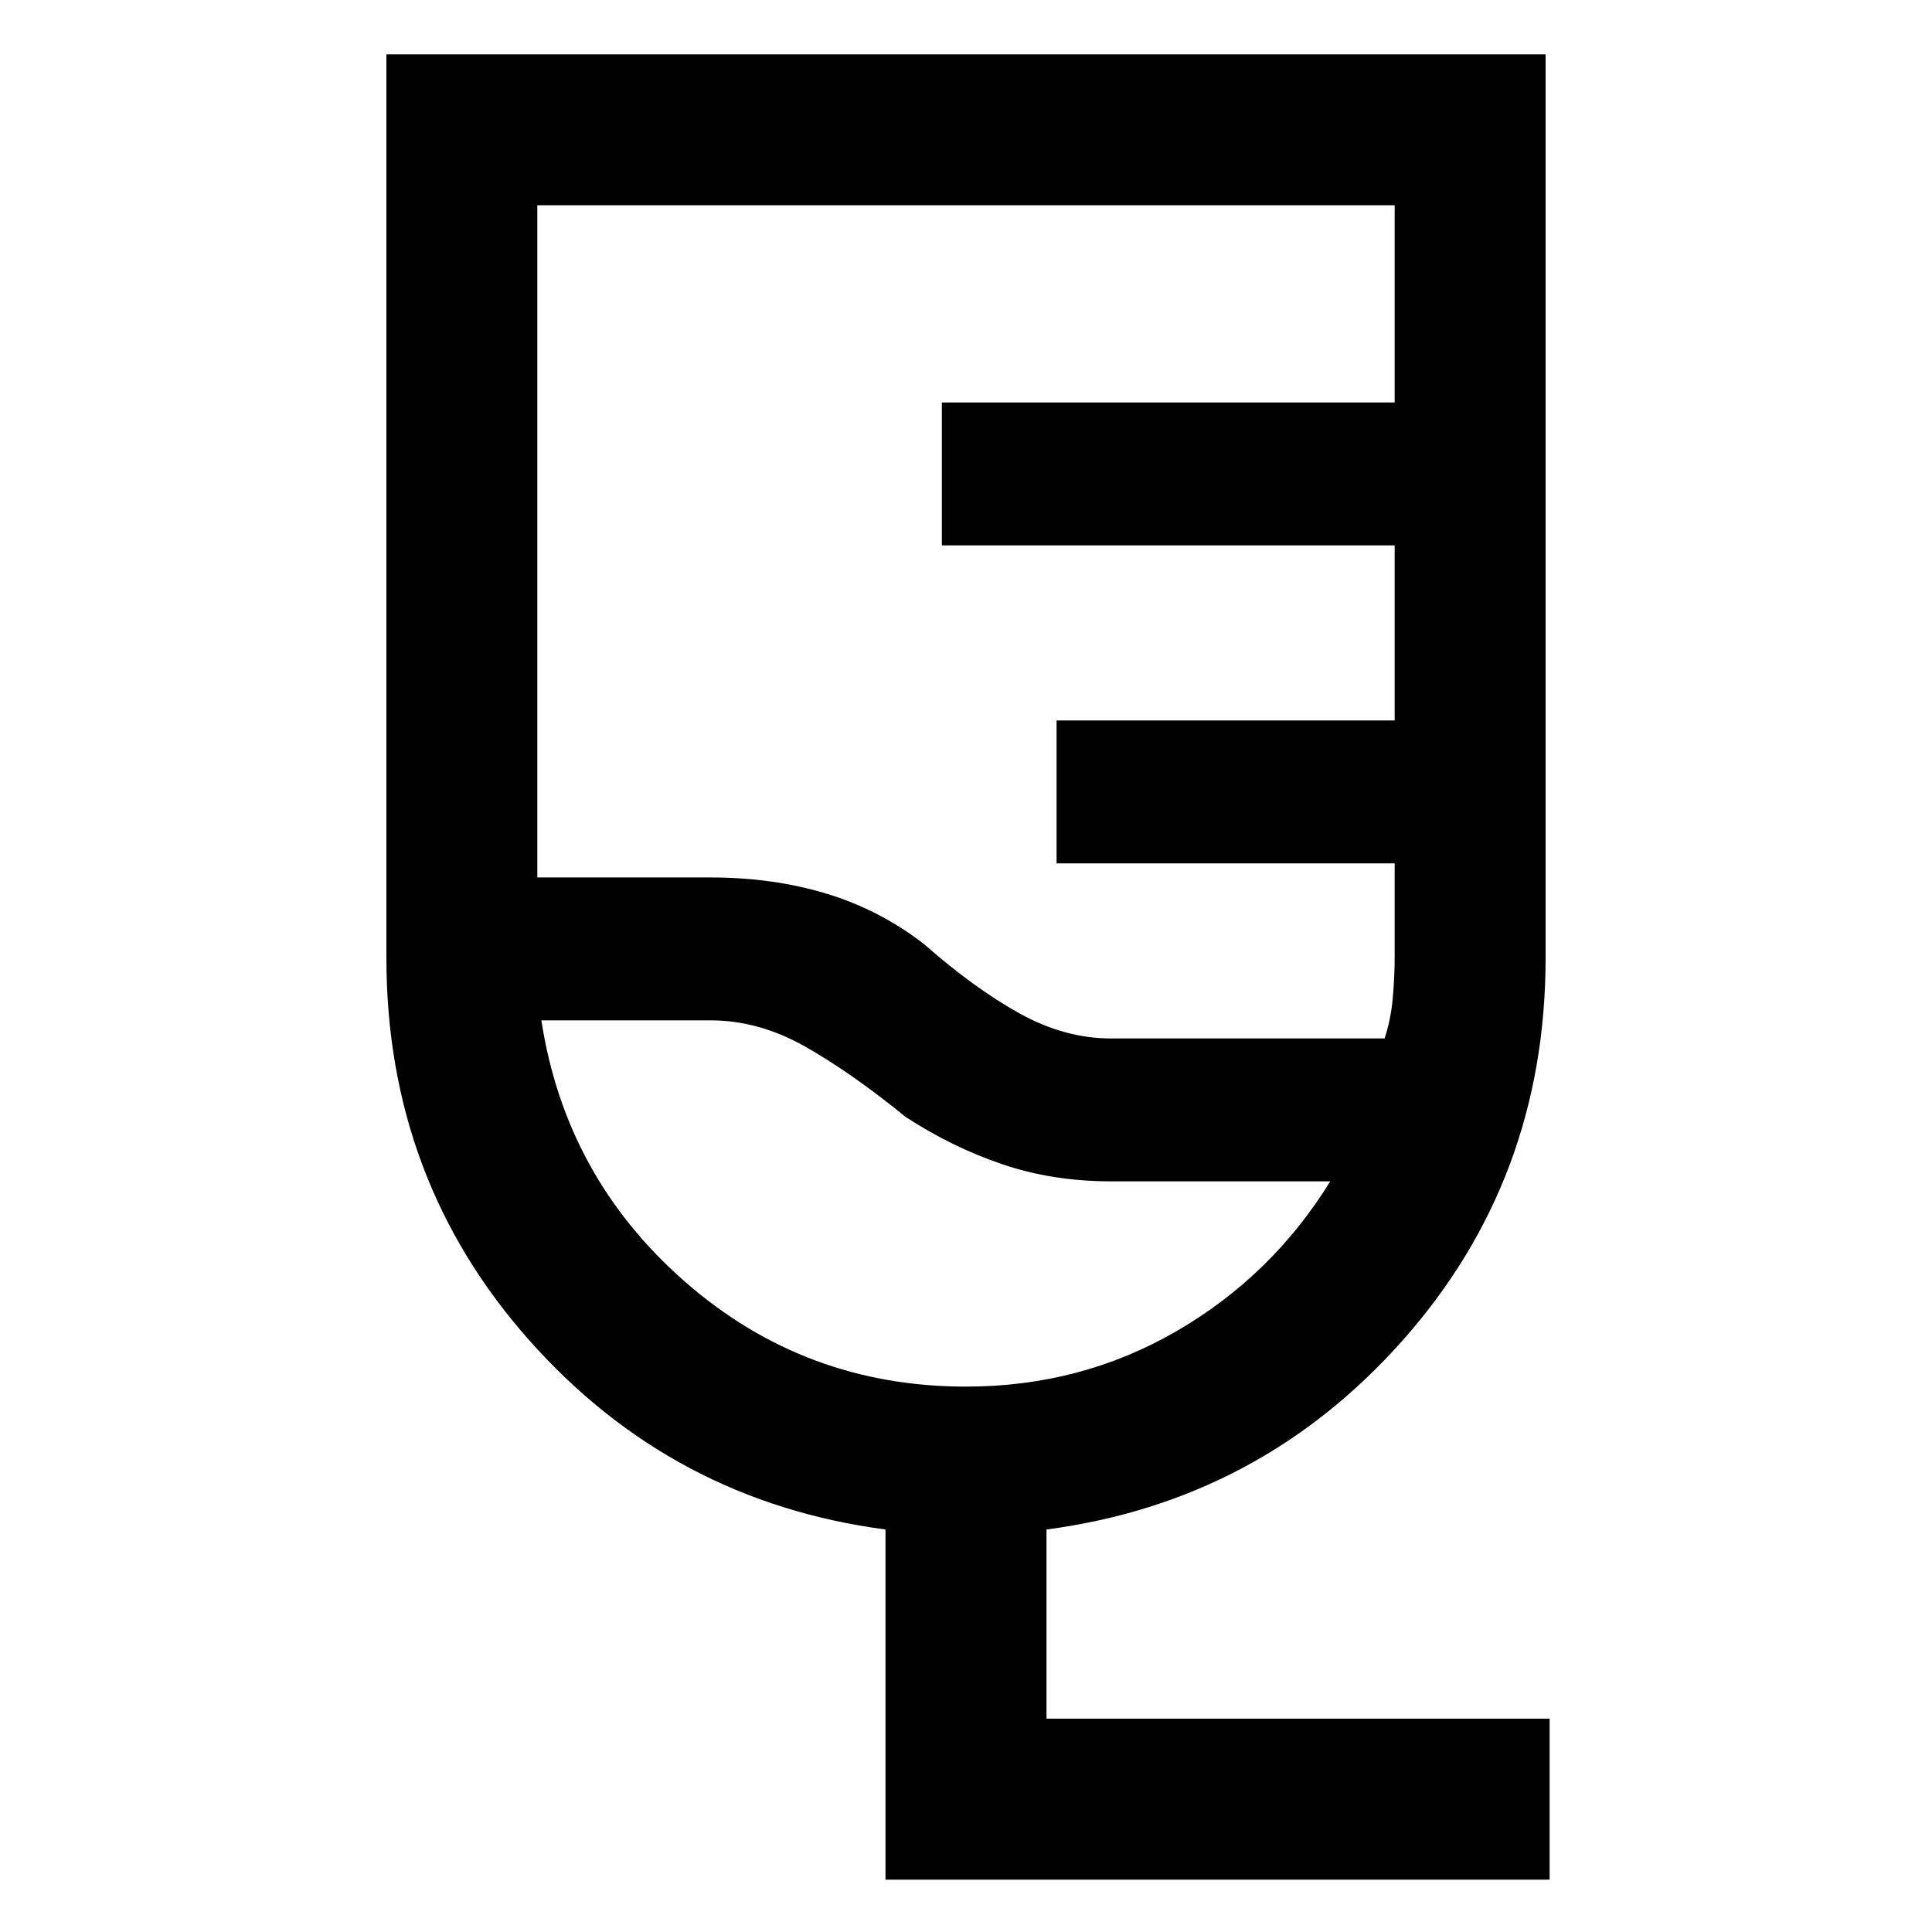 <svg xmlns="http://www.w3.org/2000/svg" height="48" width="48"><path d="M38.5 46.7H22V38q-5.3-.7-8.85-4.7T9.6 23.8V1.35h28.8V23.8q0 5.5-3.55 9.5T26 38v4.7h12.5ZM27.6 25.8h6.8q.15-.45.2-.975.05-.525.05-1.075v-2.3h-8.4V17.9h8.4v-4.35H23.4V10h11.25V5.1h-21.3v16.7h4.3q1.55 0 2.875.4t2.425 1.25q1.25 1.1 2.375 1.725t2.275.625ZM24 34.45q2.85 0 5.225-1.375Q31.6 31.7 33.05 29.35H27.6q-1.45 0-2.7-.425-1.25-.425-2.4-1.175-1.35-1.1-2.5-1.75-1.15-.65-2.35-.65h-4.2q.6 3.9 3.575 6.5T24 34.45Zm-1.5-9.1Z"/></svg>